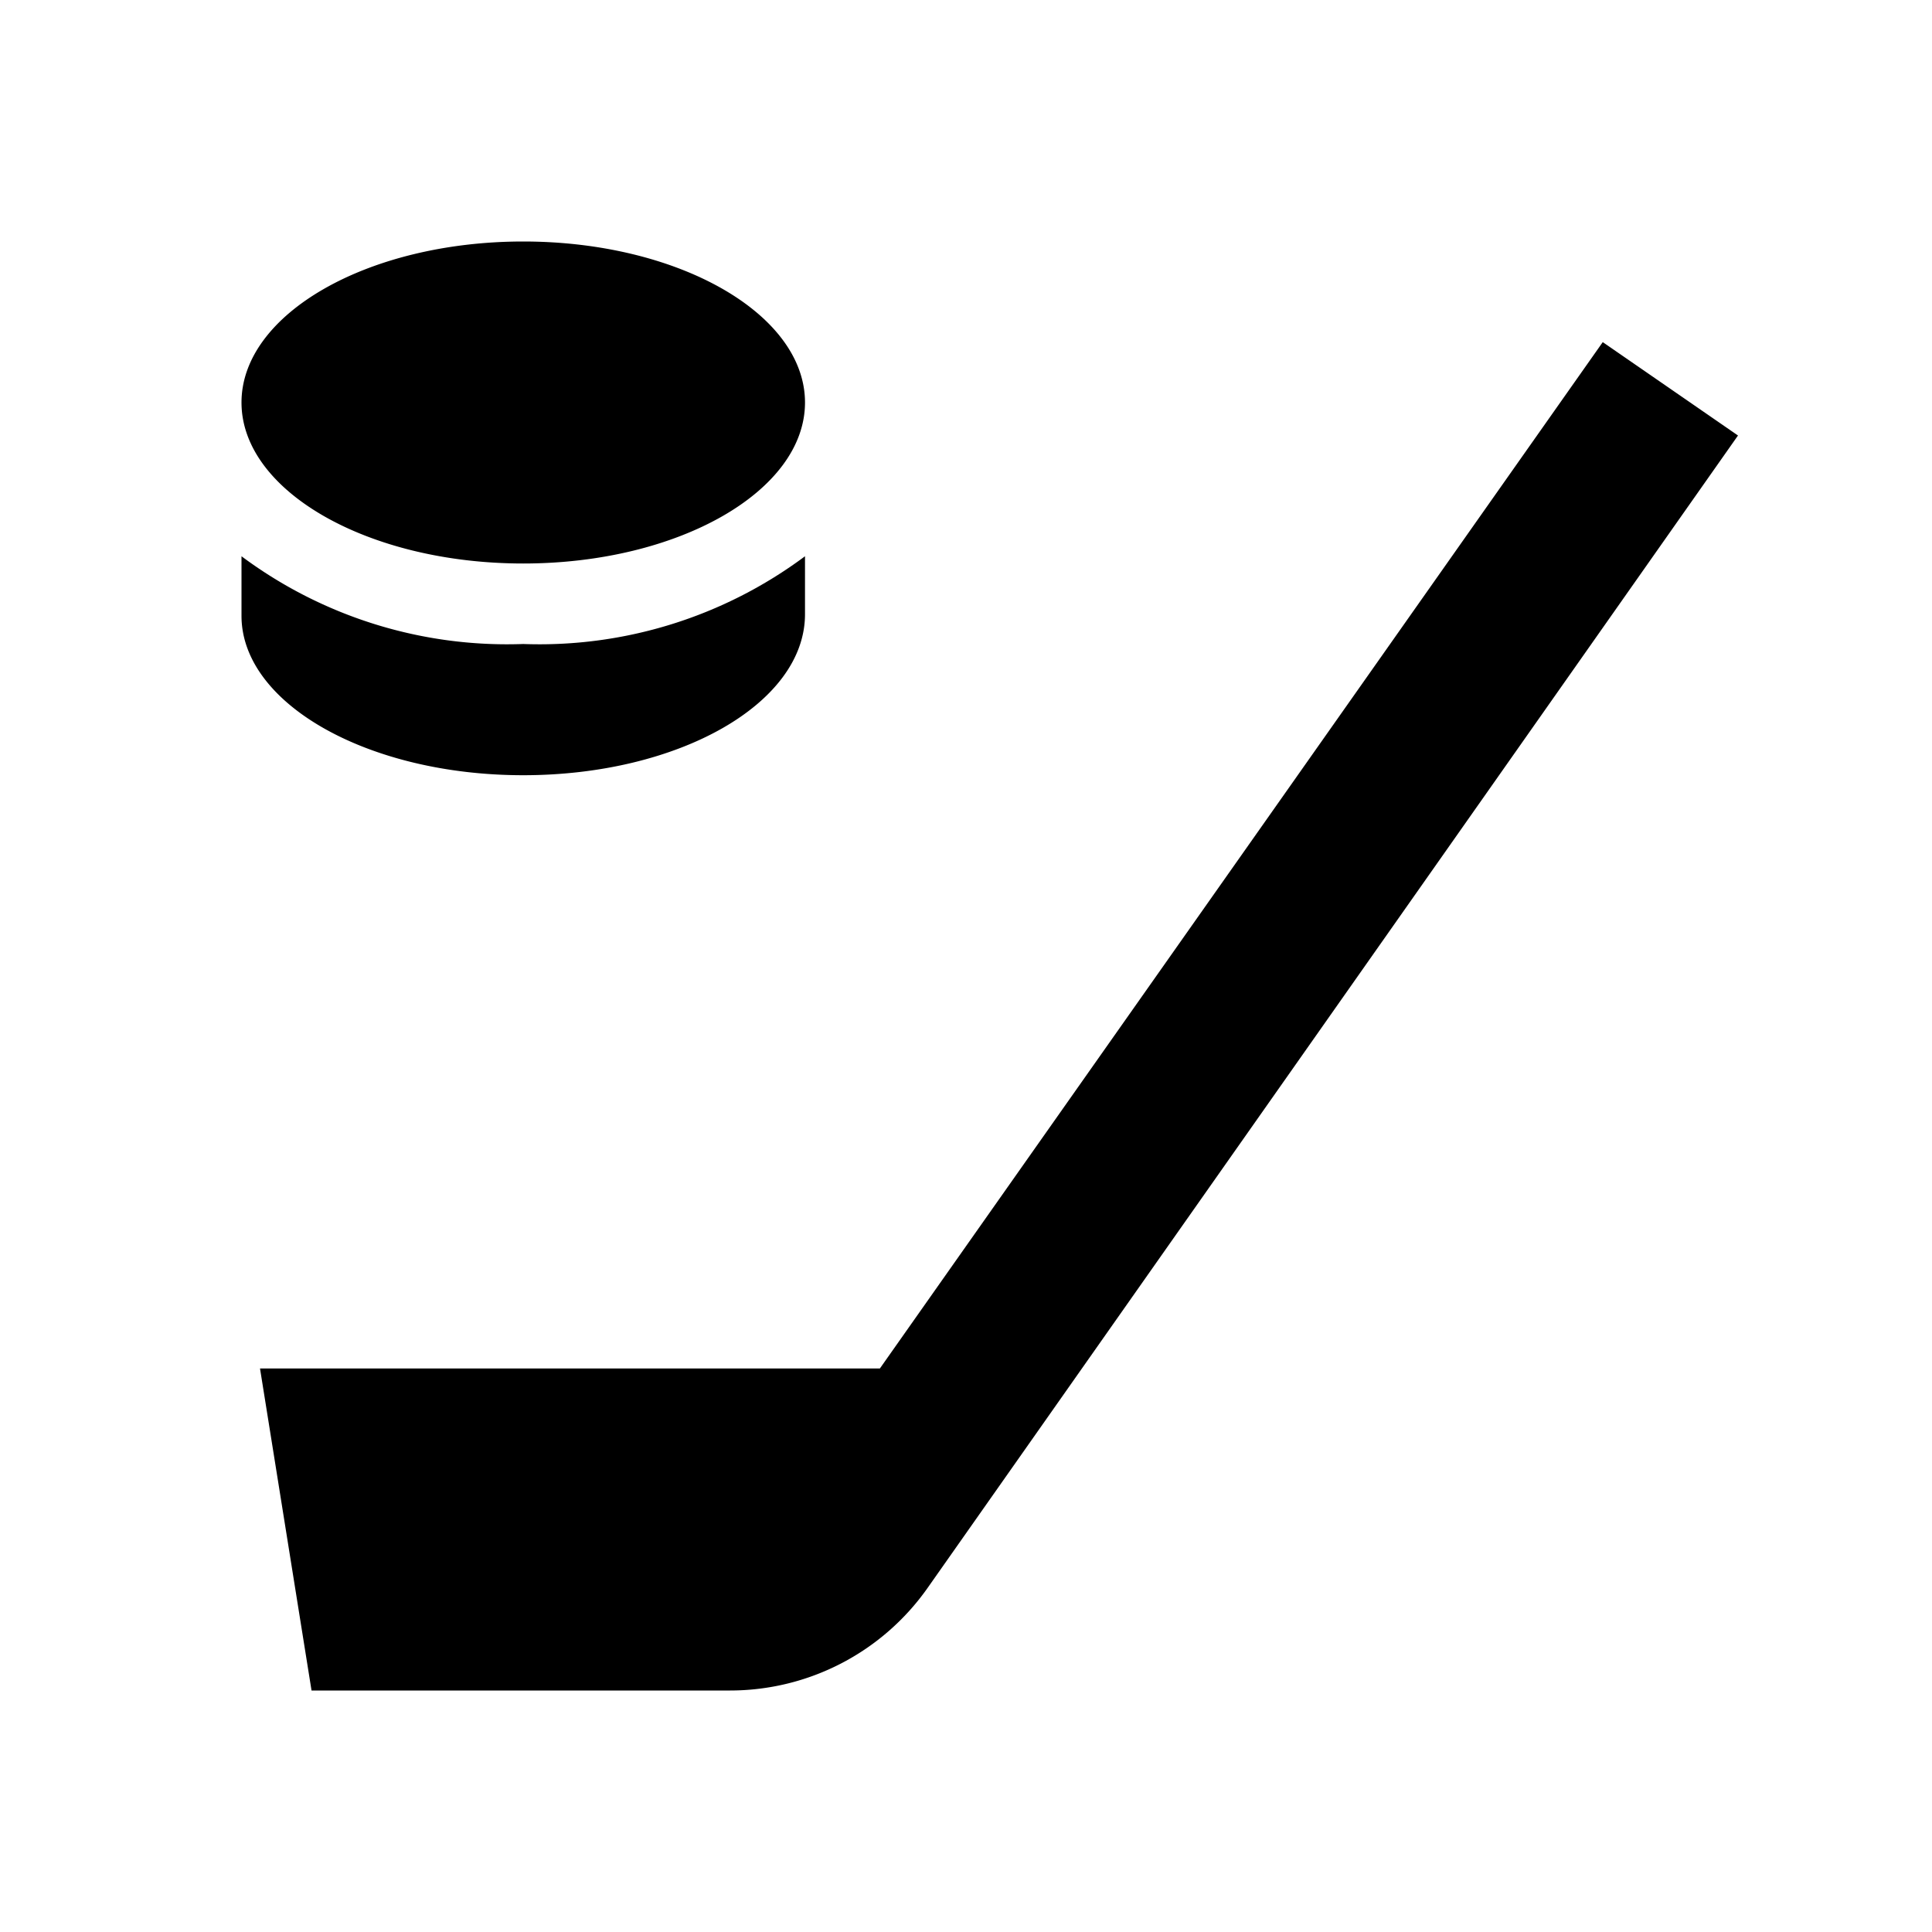 <svg id="Layer_1" data-name="Layer 1" xmlns="http://www.w3.org/2000/svg" viewBox="0 0 24 24"><title>iconoteka_ice_hockey_r_f</title><path d="M6.5,7C8.43,7,10,6.1,10,5S8.43,3,6.5,3,3,3.9,3,5,4.57,7,6.5,7Zm0,2.63c1.93,0,3.5-.89,3.5-2V6.91A5.52,5.52,0,0,1,6.5,8,5.52,5.52,0,0,1,3,6.91v.74C3,8.74,4.57,9.63,6.5,9.63ZM19.91,4.25,10.93,17H3.23l.64,4h5.2a3,3,0,0,0,2.45-1.27L21.59,5.41Z"/></svg>